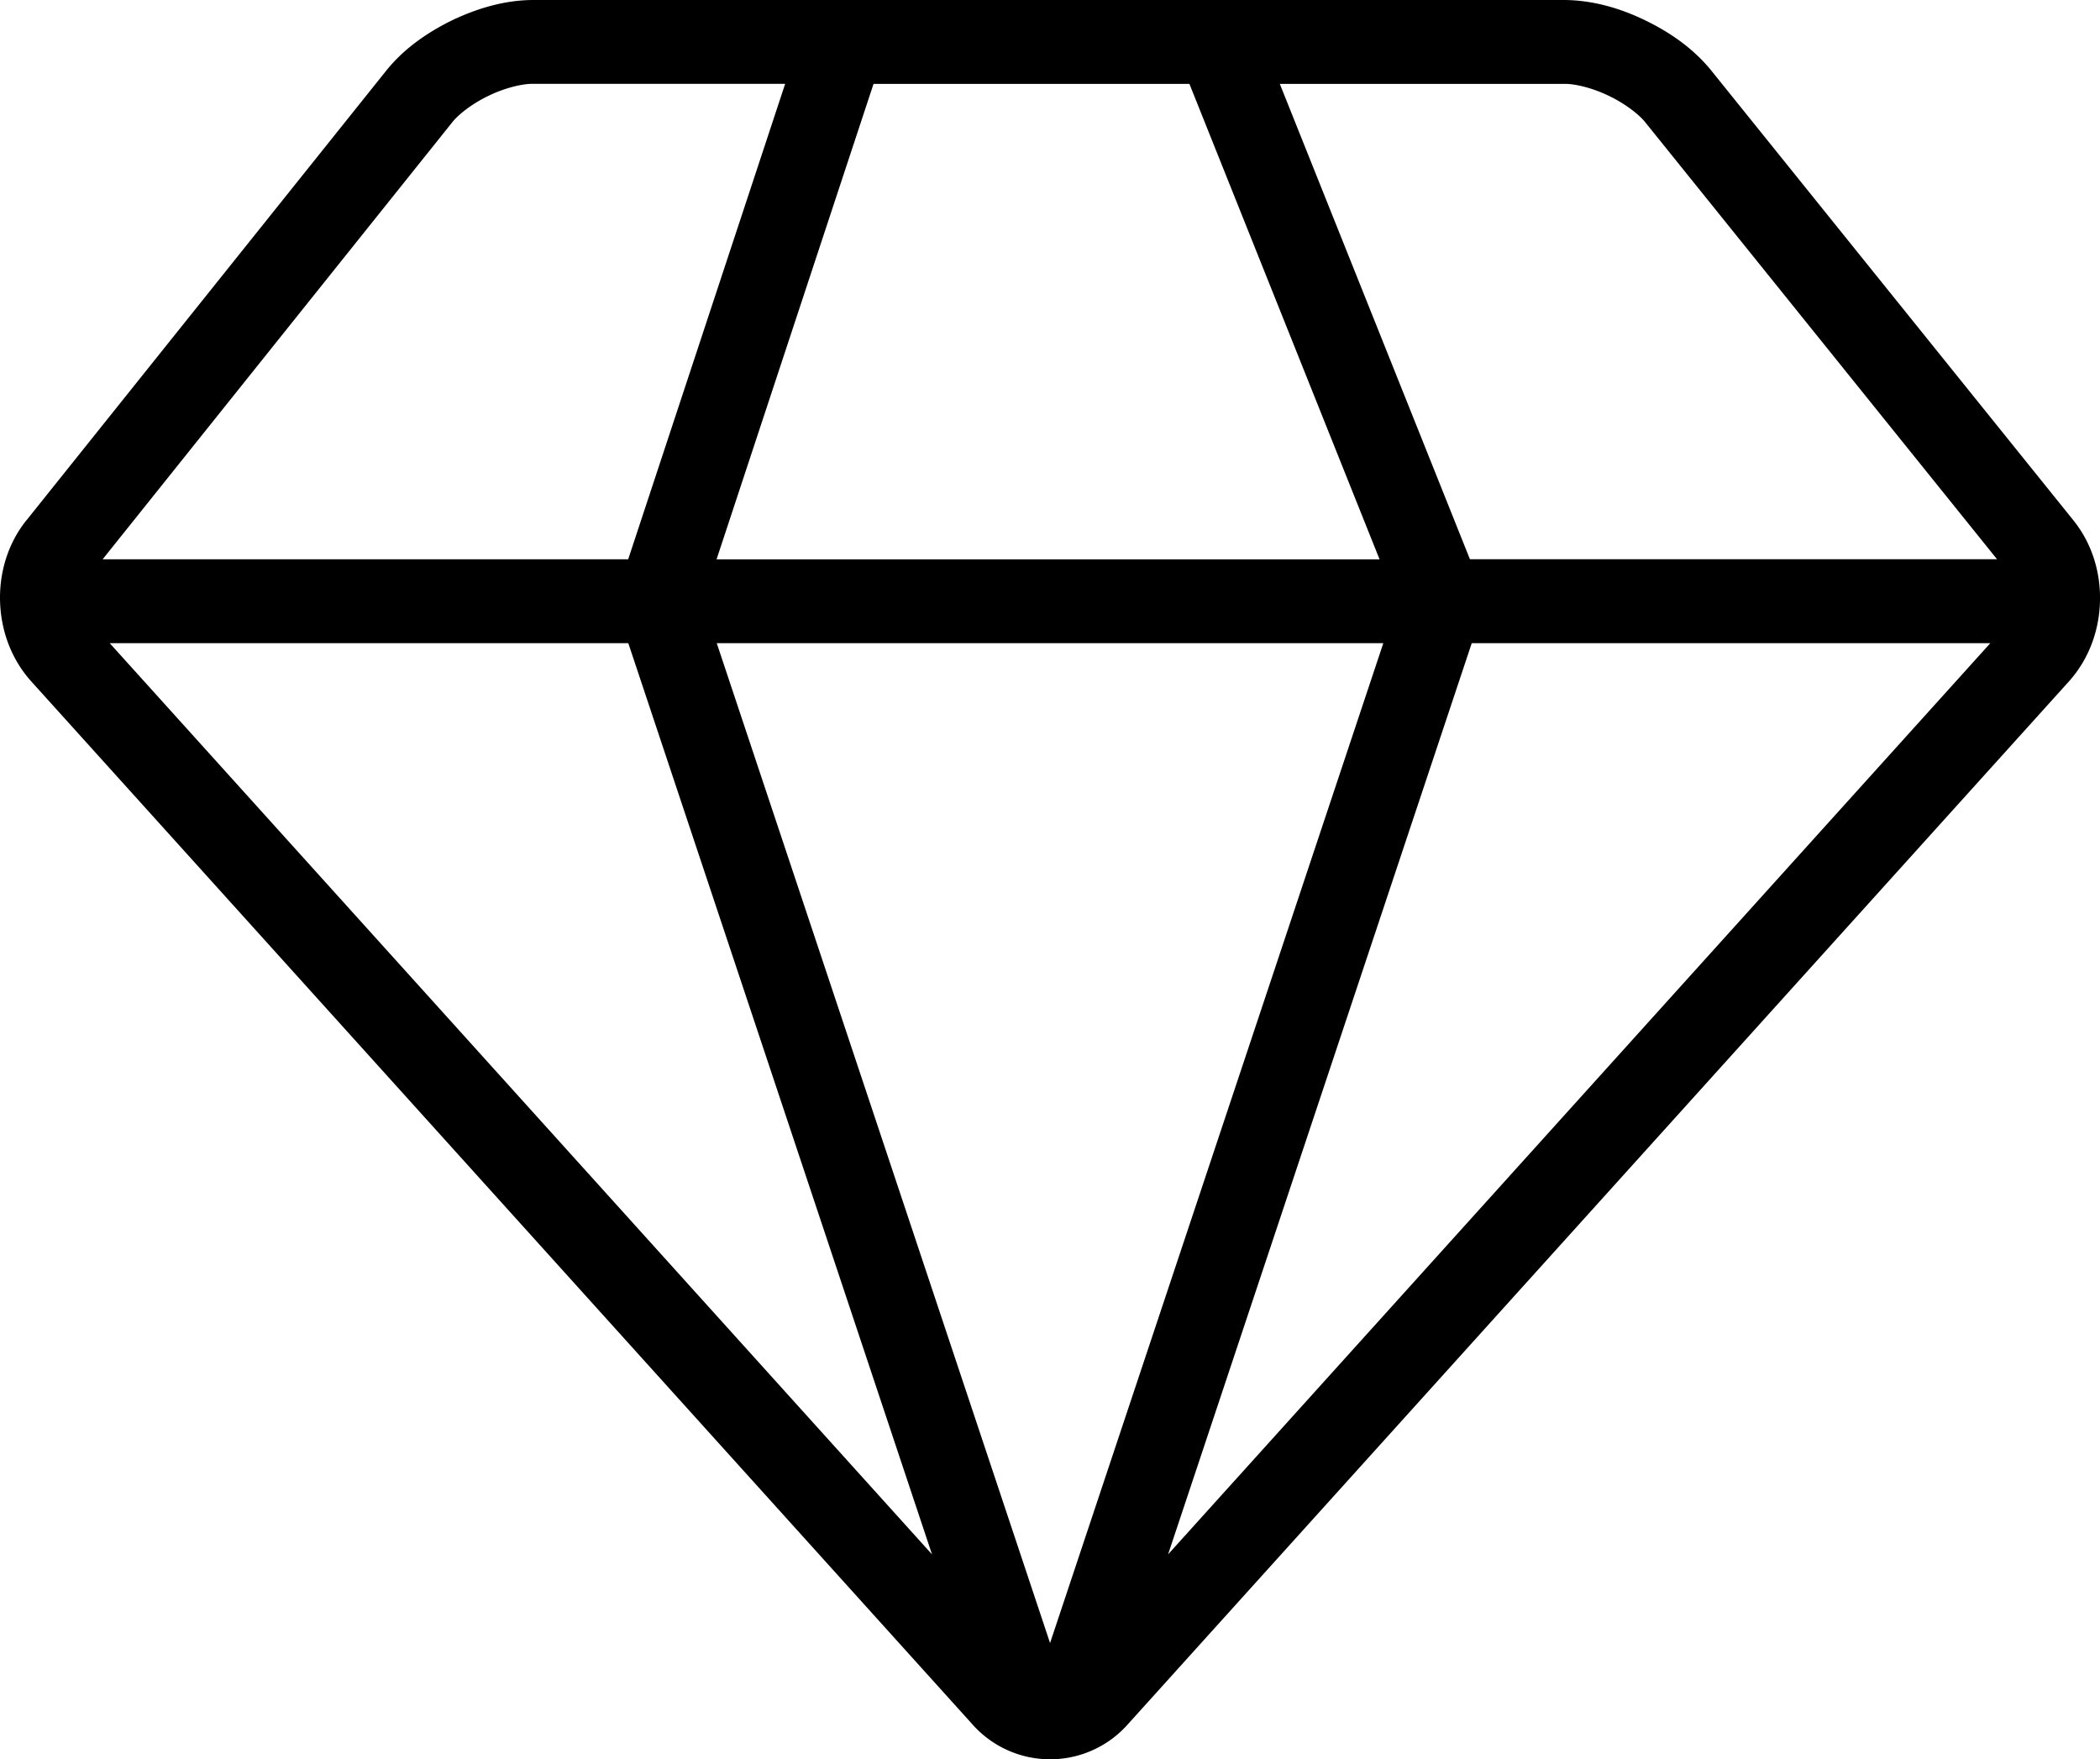 <svg id="Capa_1" data-name="Capa 1" xmlns="http://www.w3.org/2000/svg" viewBox="0 0 1440 1206.3"><title>icon-diamond</title><path d="M1981.84,473.74L1733.2,164.92C1721,150,1705.14,139,1687.87,130.66S1652,117,1632.78,116.85H925.3c-19.25.13-37.79,5.62-55.13,13.84C853,139.1,837.06,150.14,825,165.1L578.06,473.72l0-.06C565.54,489.38,560,508.33,560,526.74c0.06,20.25,6.69,40.86,21.33,57.24l645.24,715,0,0a71.2,71.2,0,0,0,107,0l645.23-715,0,0c14.57-16.34,21.17-36.87,21.23-57.09C2000,508.39,1994.42,489.44,1981.84,473.74ZM1375.61,174.38l130.37,326H1051.36l107.63-326h216.62ZM869.87,201c4.35-5.64,14.23-13.31,25.21-18.49,10.91-5.35,23.09-8.28,30.2-8.17h173.11l-107.63,326H630.39ZM635.24,557.88h355.6l208.26,624.82Zm644.8,685.6-228.55-685.6h457.07Zm80.93-60.8,208.22-624.8h355.6Zm207-682.32-130.39-326H1632.8c7.11-.11,19.31,2.8,30.26,8.15,11,5.19,21,12.85,25.35,18.48l241,299.34H1567.95Z" transform="translate(-560 -116.85)"/></svg>